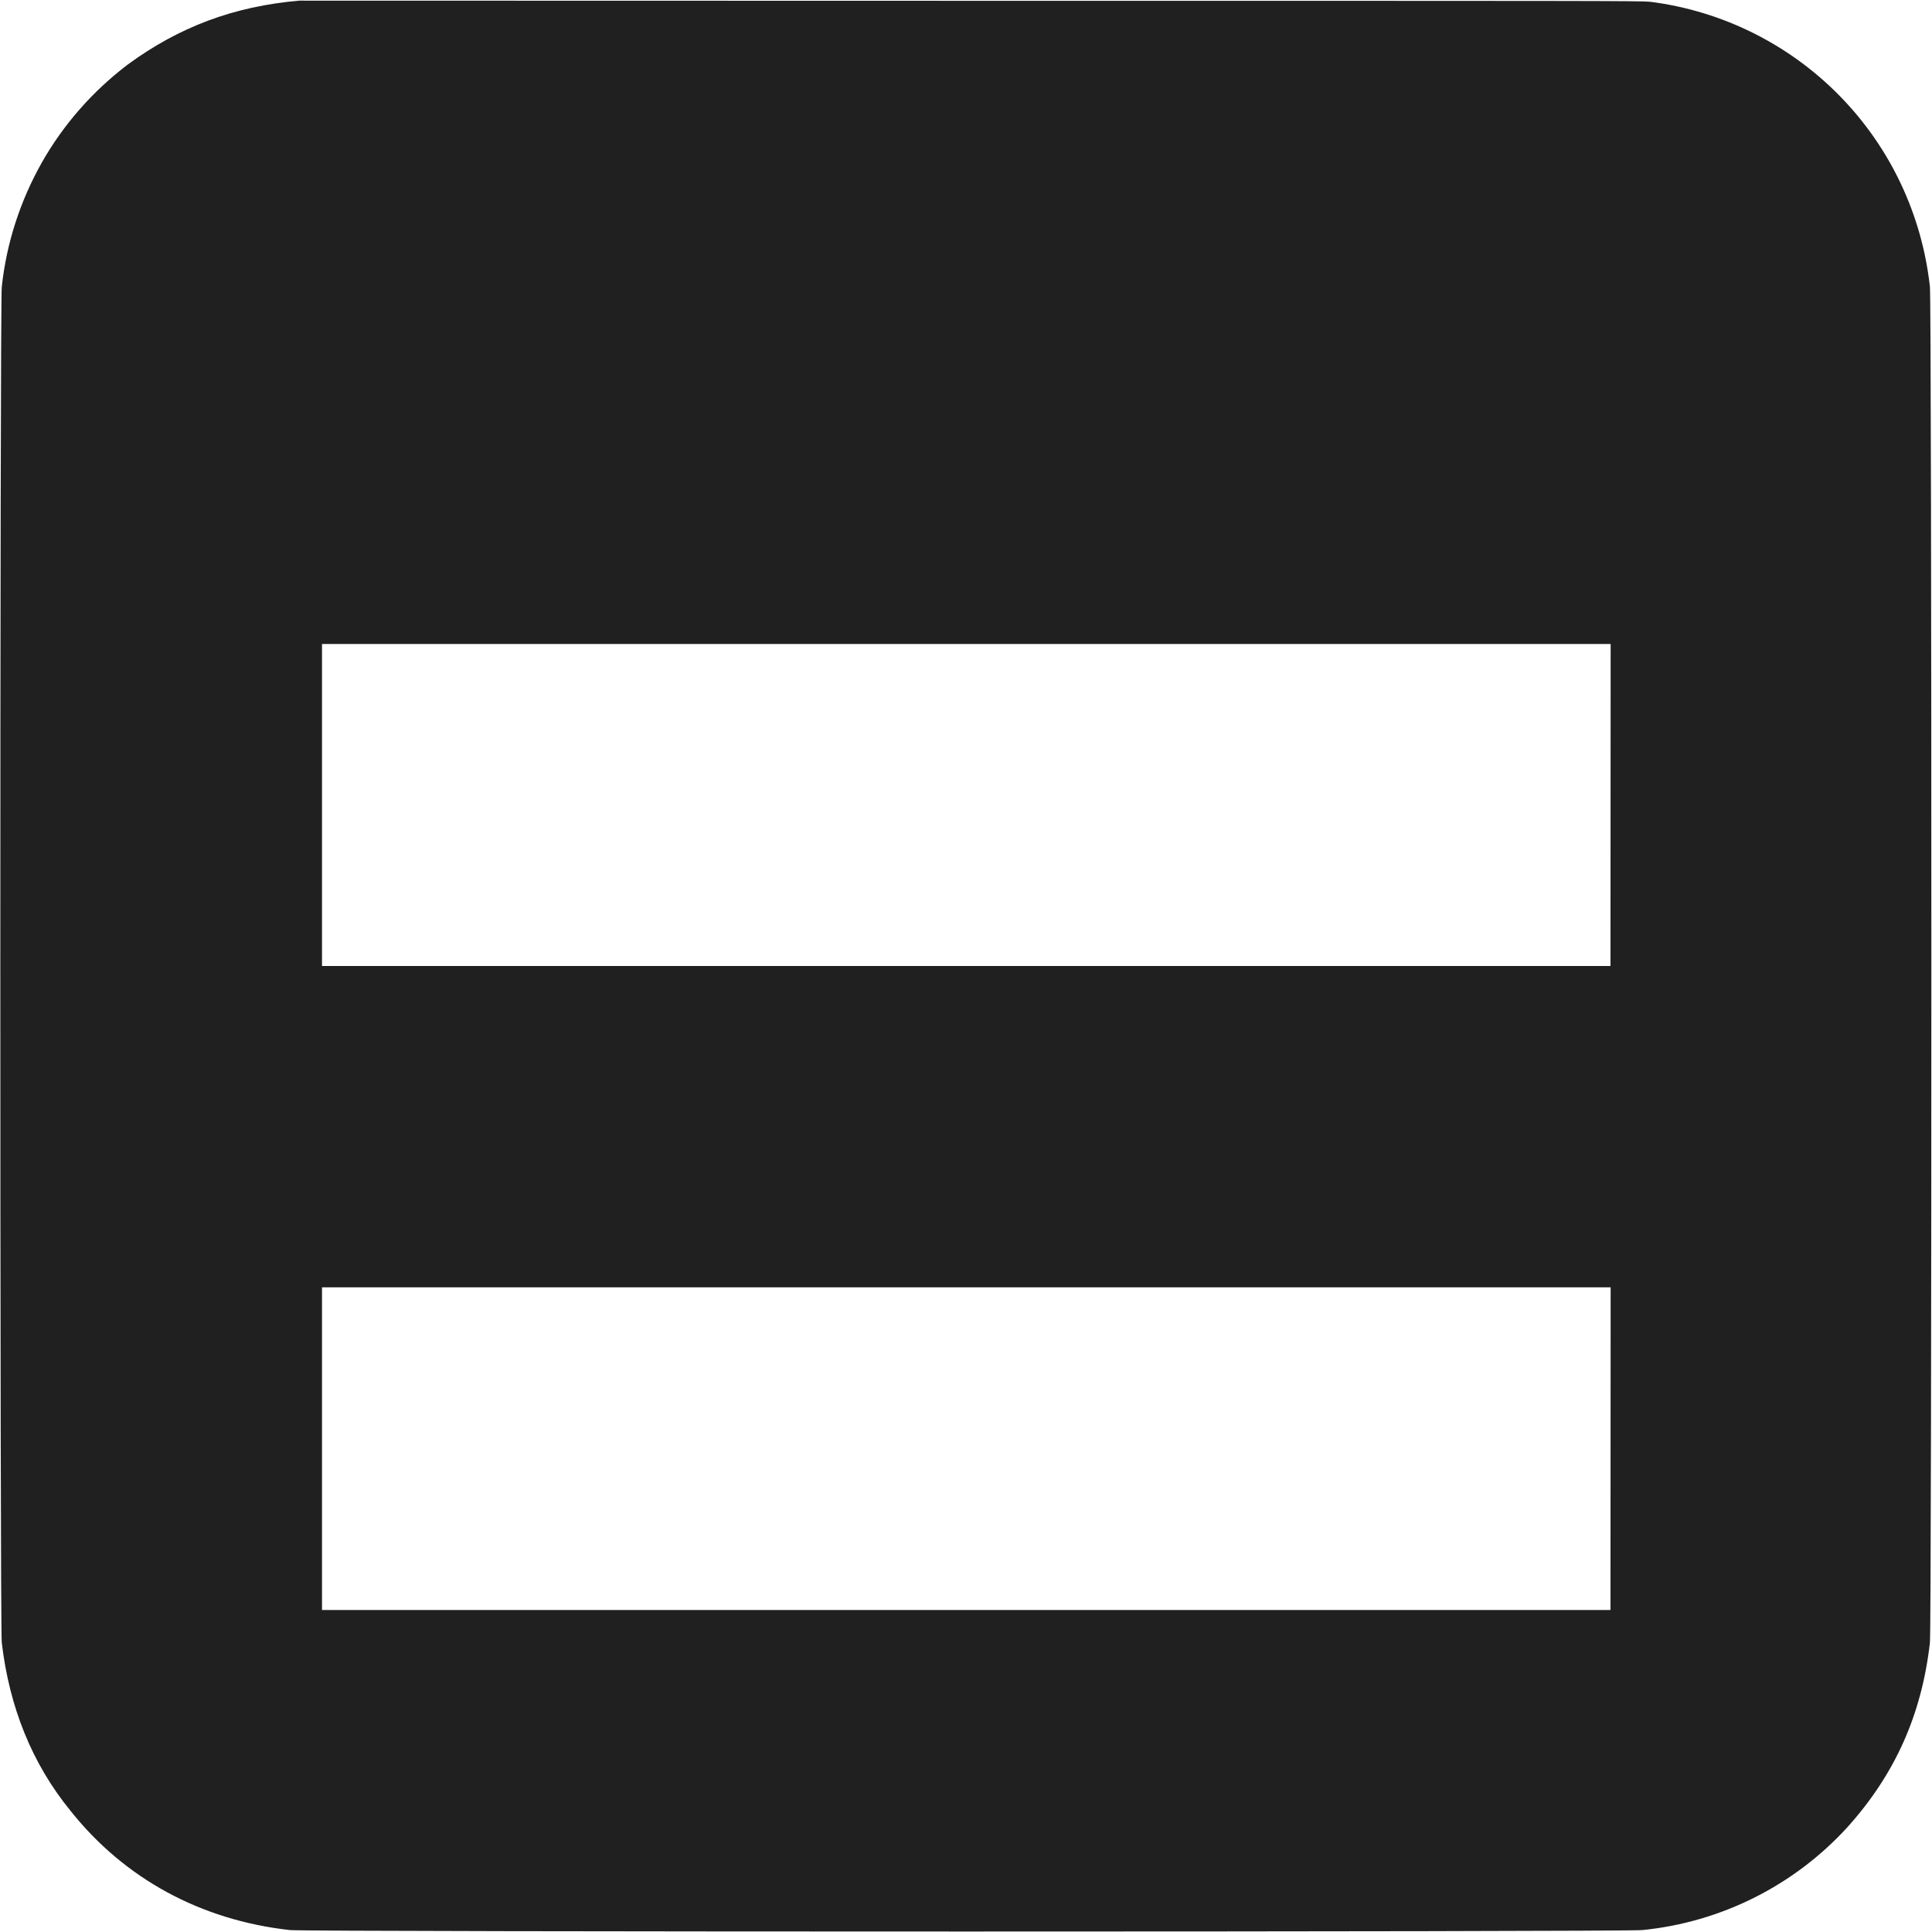 <svg width="12" height="12" viewBox="0 0 12 12" fill="none" xmlns="http://www.w3.org/2000/svg">
<path d="M1.86 0.004C1.452 0.039 1.11 0.168 0.792 0.402C0.575 0.567 0.393 0.774 0.259 1.011C0.125 1.249 0.04 1.511 0.011 1.782C-0.001 1.872 -0.001 10.109 0.011 10.203C0.058 10.602 0.198 10.953 0.437 11.246C0.772 11.668 1.245 11.926 1.8 11.988C1.897 12 10.108 12 10.202 11.988C10.689 11.939 11.141 11.713 11.472 11.352C11.769 11.023 11.936 10.652 11.987 10.203C11.999 10.109 11.999 1.871 11.987 1.781C11.938 1.334 11.741 0.916 11.426 0.595C11.11 0.273 10.696 0.068 10.25 0.011C10.184 0.005 9.945 0.005 6.031 0.005L1.86 0.004ZM10.003 6H2V4H10.004L10.003 6ZM10.003 10H2V7.996H10.004L10.003 10Z" fill="#202020"/>
</svg>
